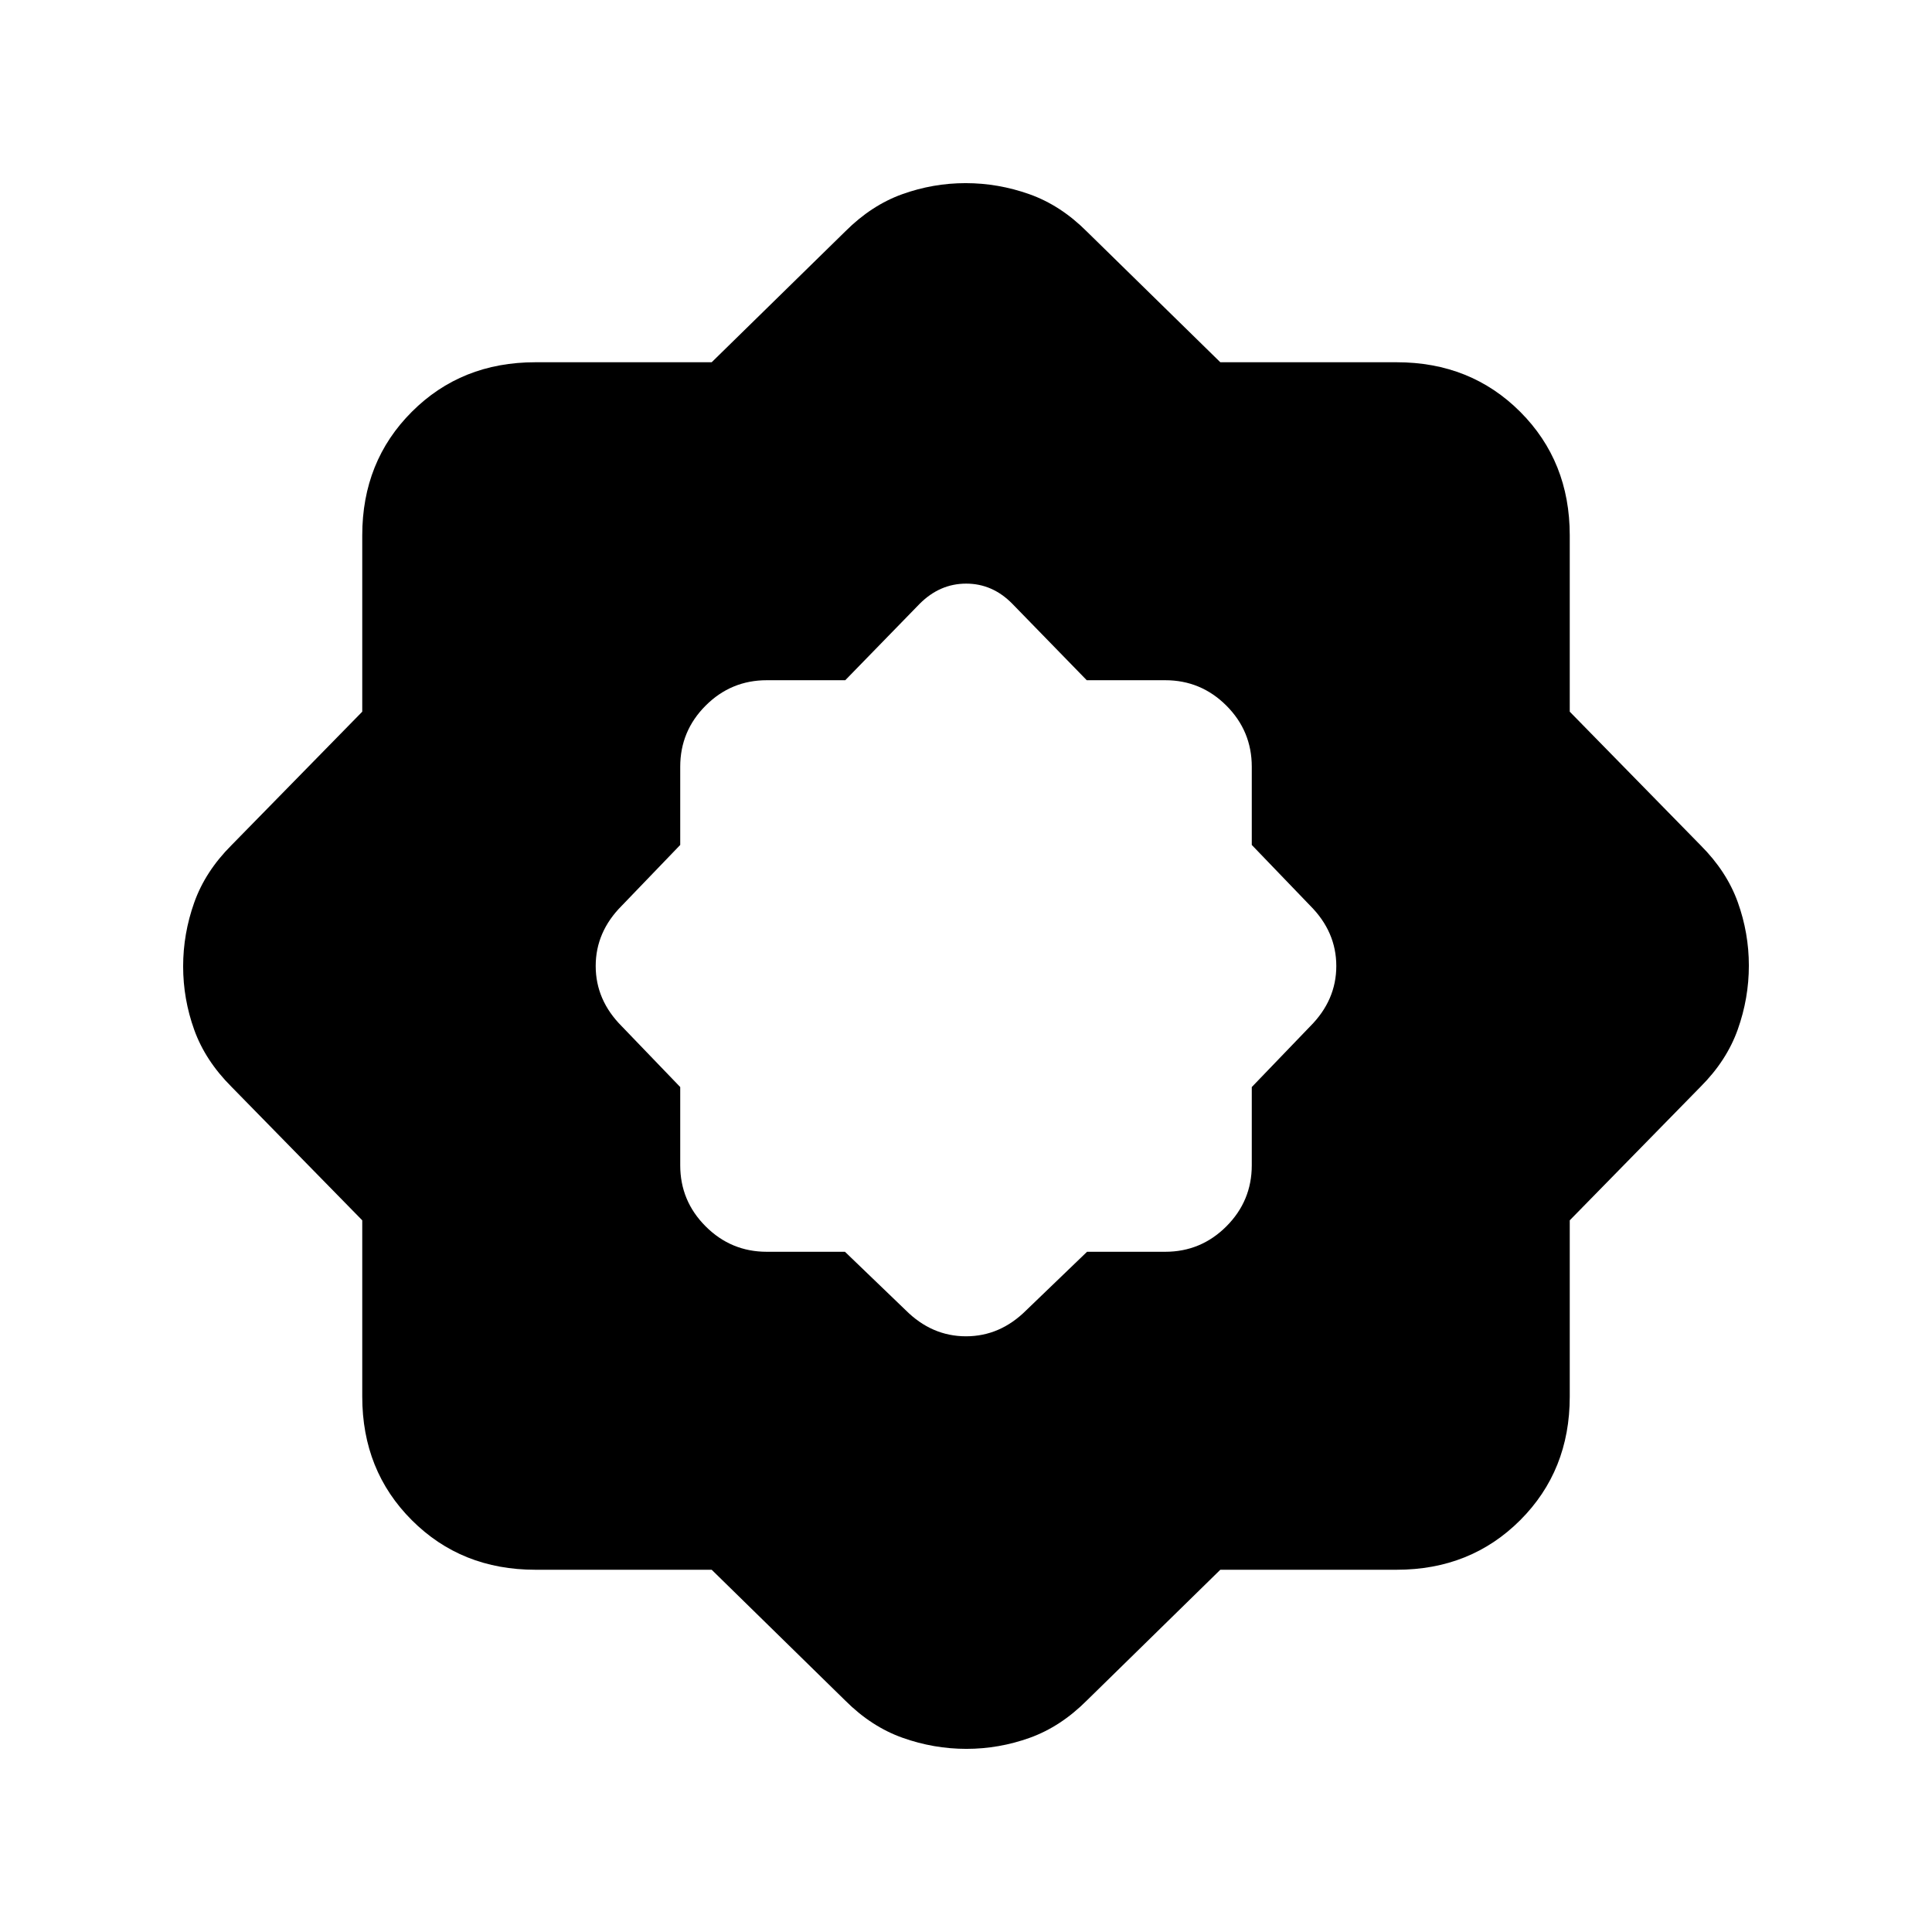 <svg xmlns="http://www.w3.org/2000/svg" height="24" viewBox="0 -960 960 960" width="24"><path d="M419.85-338 450-309q13 13 30 13t30-13l30.15-29H579q17.75 0 30.38-12.63Q622-363.25 622-381v-38.85L651-450q13-13 13-30t-13-30l-29-30.15V-579q0-17.75-12.62-30.38Q596.75-622 579-622h-39l-37-38q-9.82-10-22.91-10T457-660l-37 38h-39q-17.75 0-30.37 12.62Q338-596.75 338-579v38.85L309-510q-13 13-13 30t13 30l29 30.15V-381q0 17.75 12.63 30.37Q363.25-338 381-338h38.85Zm-66.22 158H266q-36.75 0-61.37-24.63Q180-229.25 180-266v-87.63L115-420q-13-13-18.5-28.31-5.5-15.32-5.5-31.5 0-16.19 5.5-31.69T115-540l65-66.37V-694q0-36.75 24.63-61.38Q229.25-780 266-780h87.63L420-845q13-13 28.31-18.5 15.32-5.5 31.5-5.5 16.19 0 31.69 5.5T540-845l66.37 65H694q36.75 0 61.38 24.62Q780-730.75 780-694v87.63L845-540q13 13 18.5 28.31 5.5 15.32 5.5 31.5 0 16.19-5.5 31.69T845-420l-65 66.37V-266q0 36.75-24.62 61.37Q730.75-180 694-180h-87.63L540-115q-13 13-28.31 18.5-15.32 5.5-31.5 5.5-16.19 0-31.69-5.5T420-115l-66.37-65Z"/></svg>